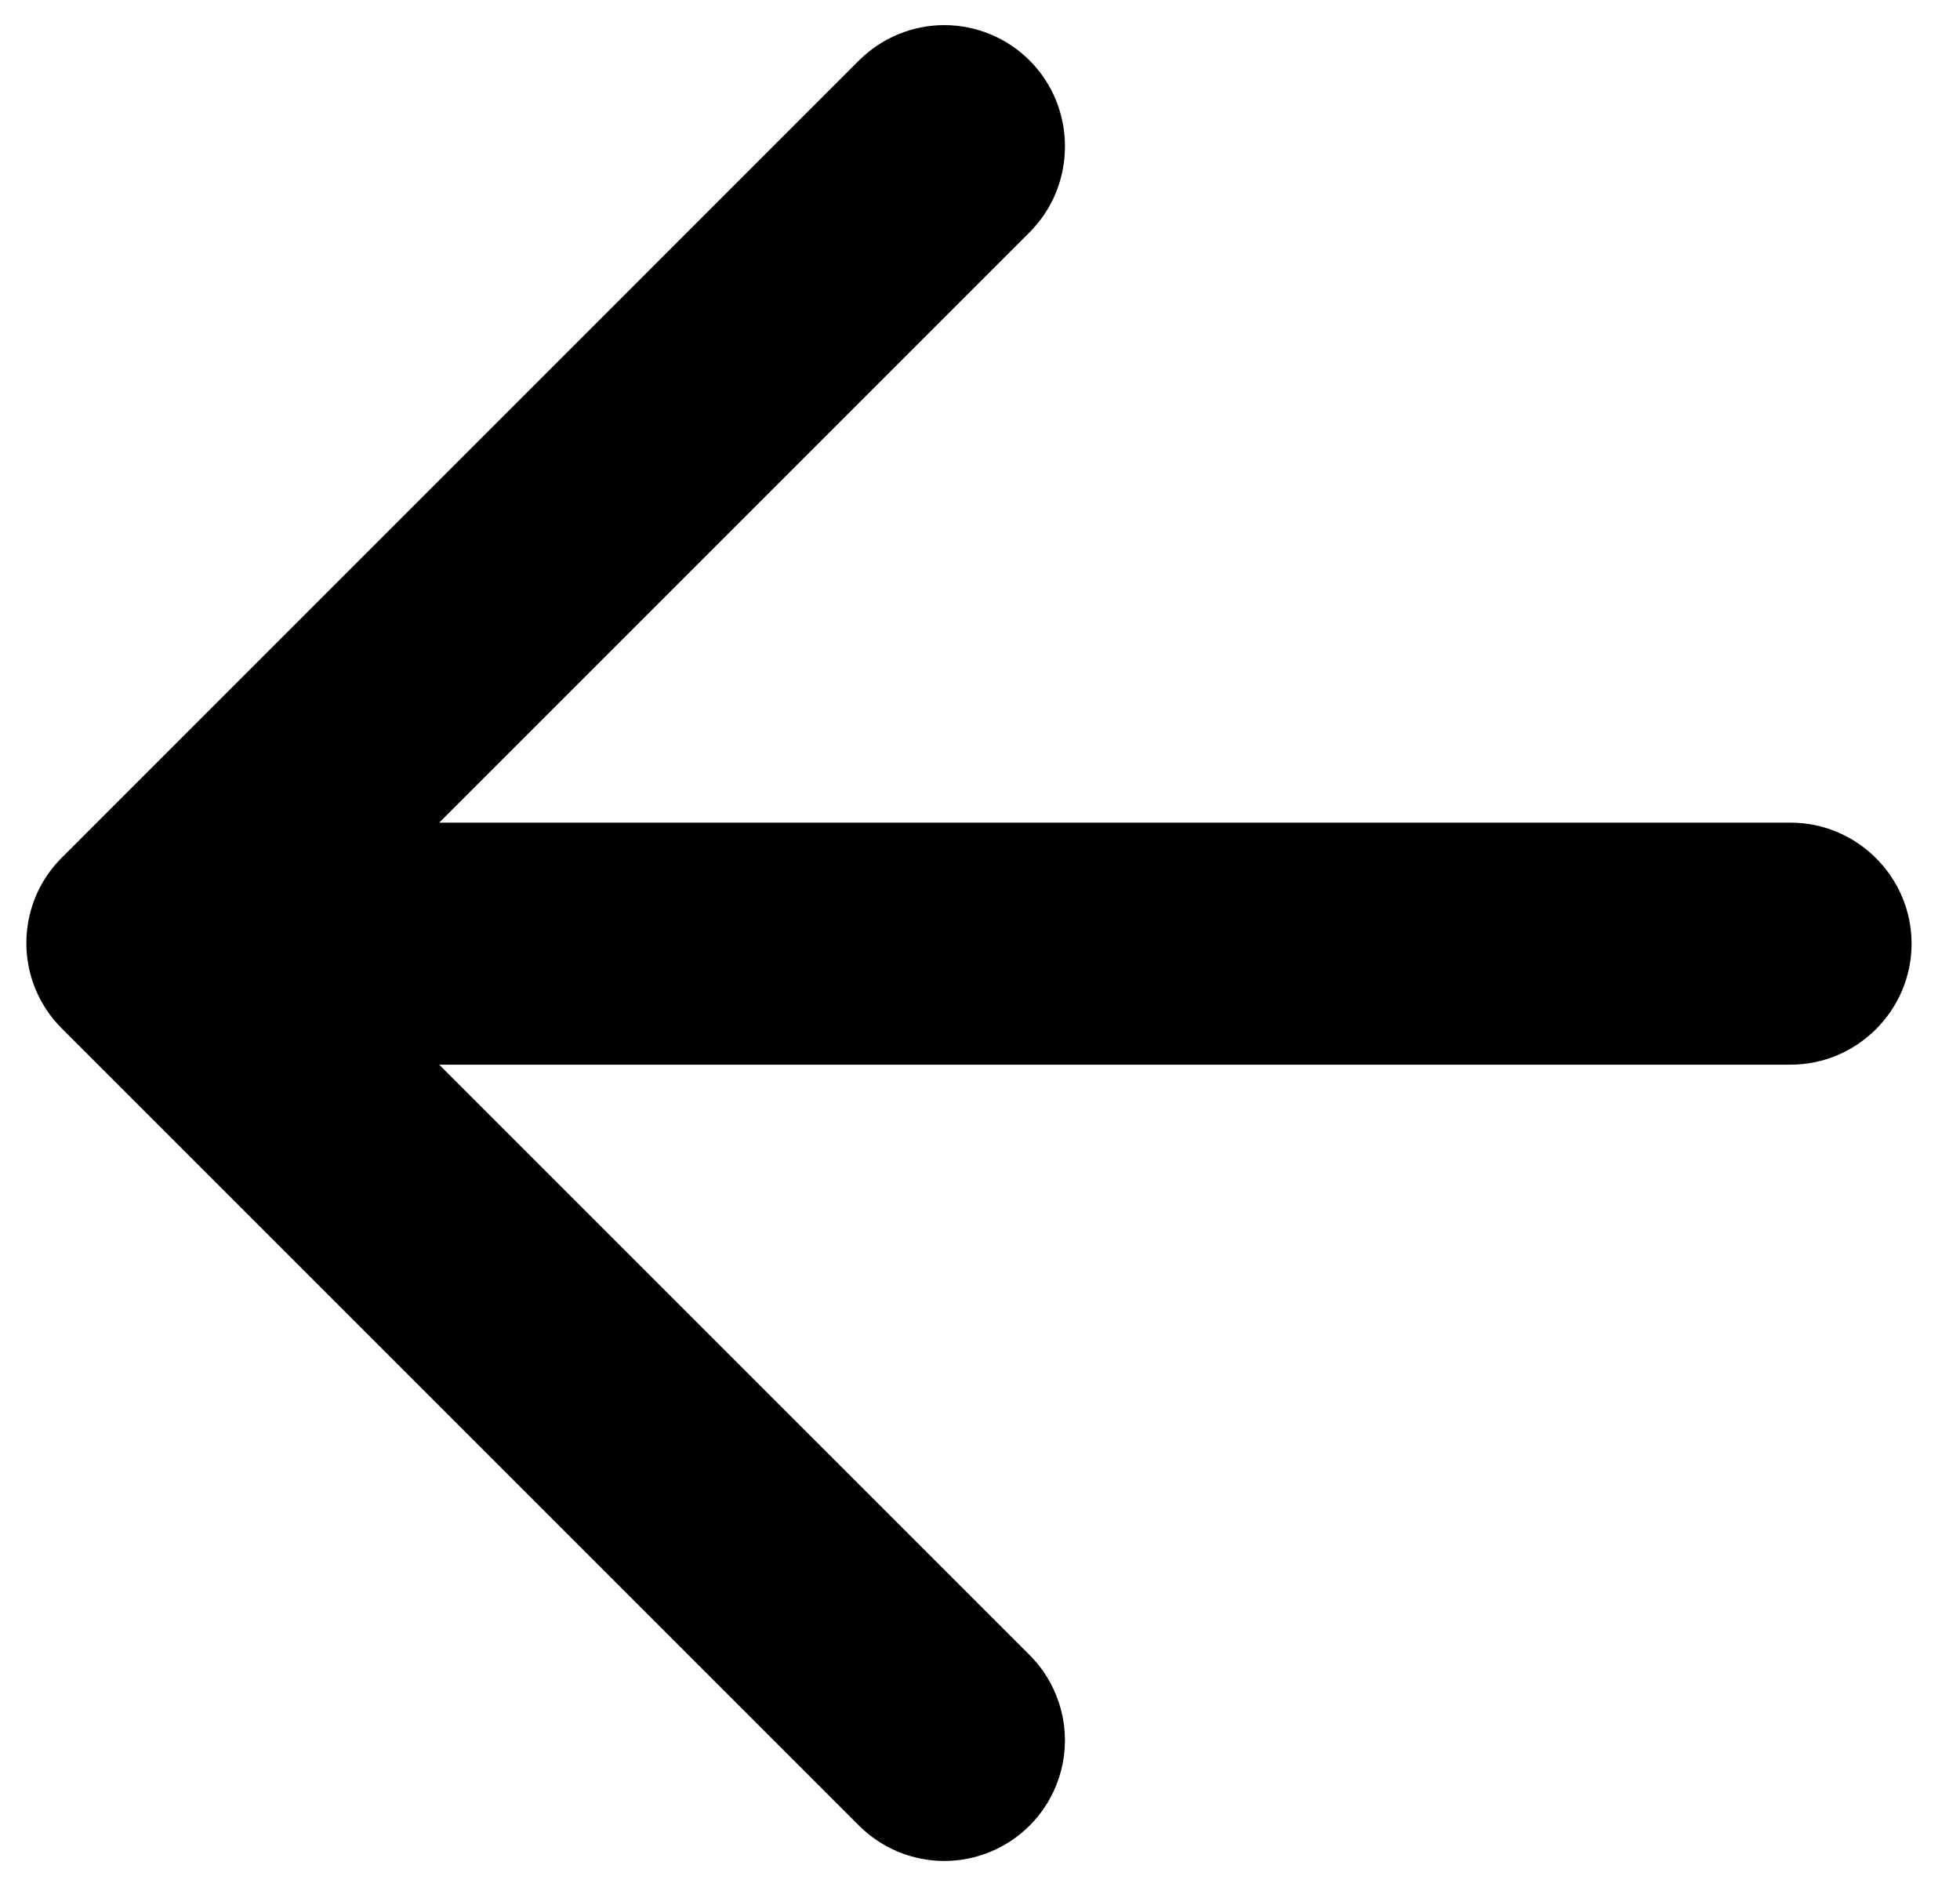 <svg width="27" height="26" viewBox="0 0 27 26" fill="none" xmlns="http://www.w3.org/2000/svg">
<path d="M24.667 11.333H6.05L14.183 3.2C14.833 2.55 14.833 1.483 14.183 0.833C14.029 0.679 13.846 0.556 13.644 0.473C13.443 0.389 13.227 0.346 13.008 0.346C12.79 0.346 12.574 0.389 12.372 0.473C12.171 0.556 11.988 0.679 11.833 0.833L0.85 11.817C0.695 11.971 0.573 12.154 0.489 12.356C0.406 12.557 0.363 12.773 0.363 12.992C0.363 13.21 0.406 13.426 0.489 13.628C0.573 13.829 0.695 14.012 0.85 14.167L11.833 25.15C11.988 25.304 12.171 25.427 12.372 25.51C12.574 25.594 12.79 25.637 13.008 25.637C13.226 25.637 13.443 25.594 13.644 25.51C13.846 25.427 14.029 25.304 14.183 25.15C14.338 24.996 14.46 24.812 14.543 24.611C14.627 24.409 14.67 24.193 14.67 23.975C14.67 23.757 14.627 23.541 14.543 23.339C14.46 23.137 14.338 22.954 14.183 22.8L6.05 14.667H24.667C25.583 14.667 26.333 13.917 26.333 13C26.333 12.083 25.583 11.333 24.667 11.333Z" fill="black"/>
</svg>
